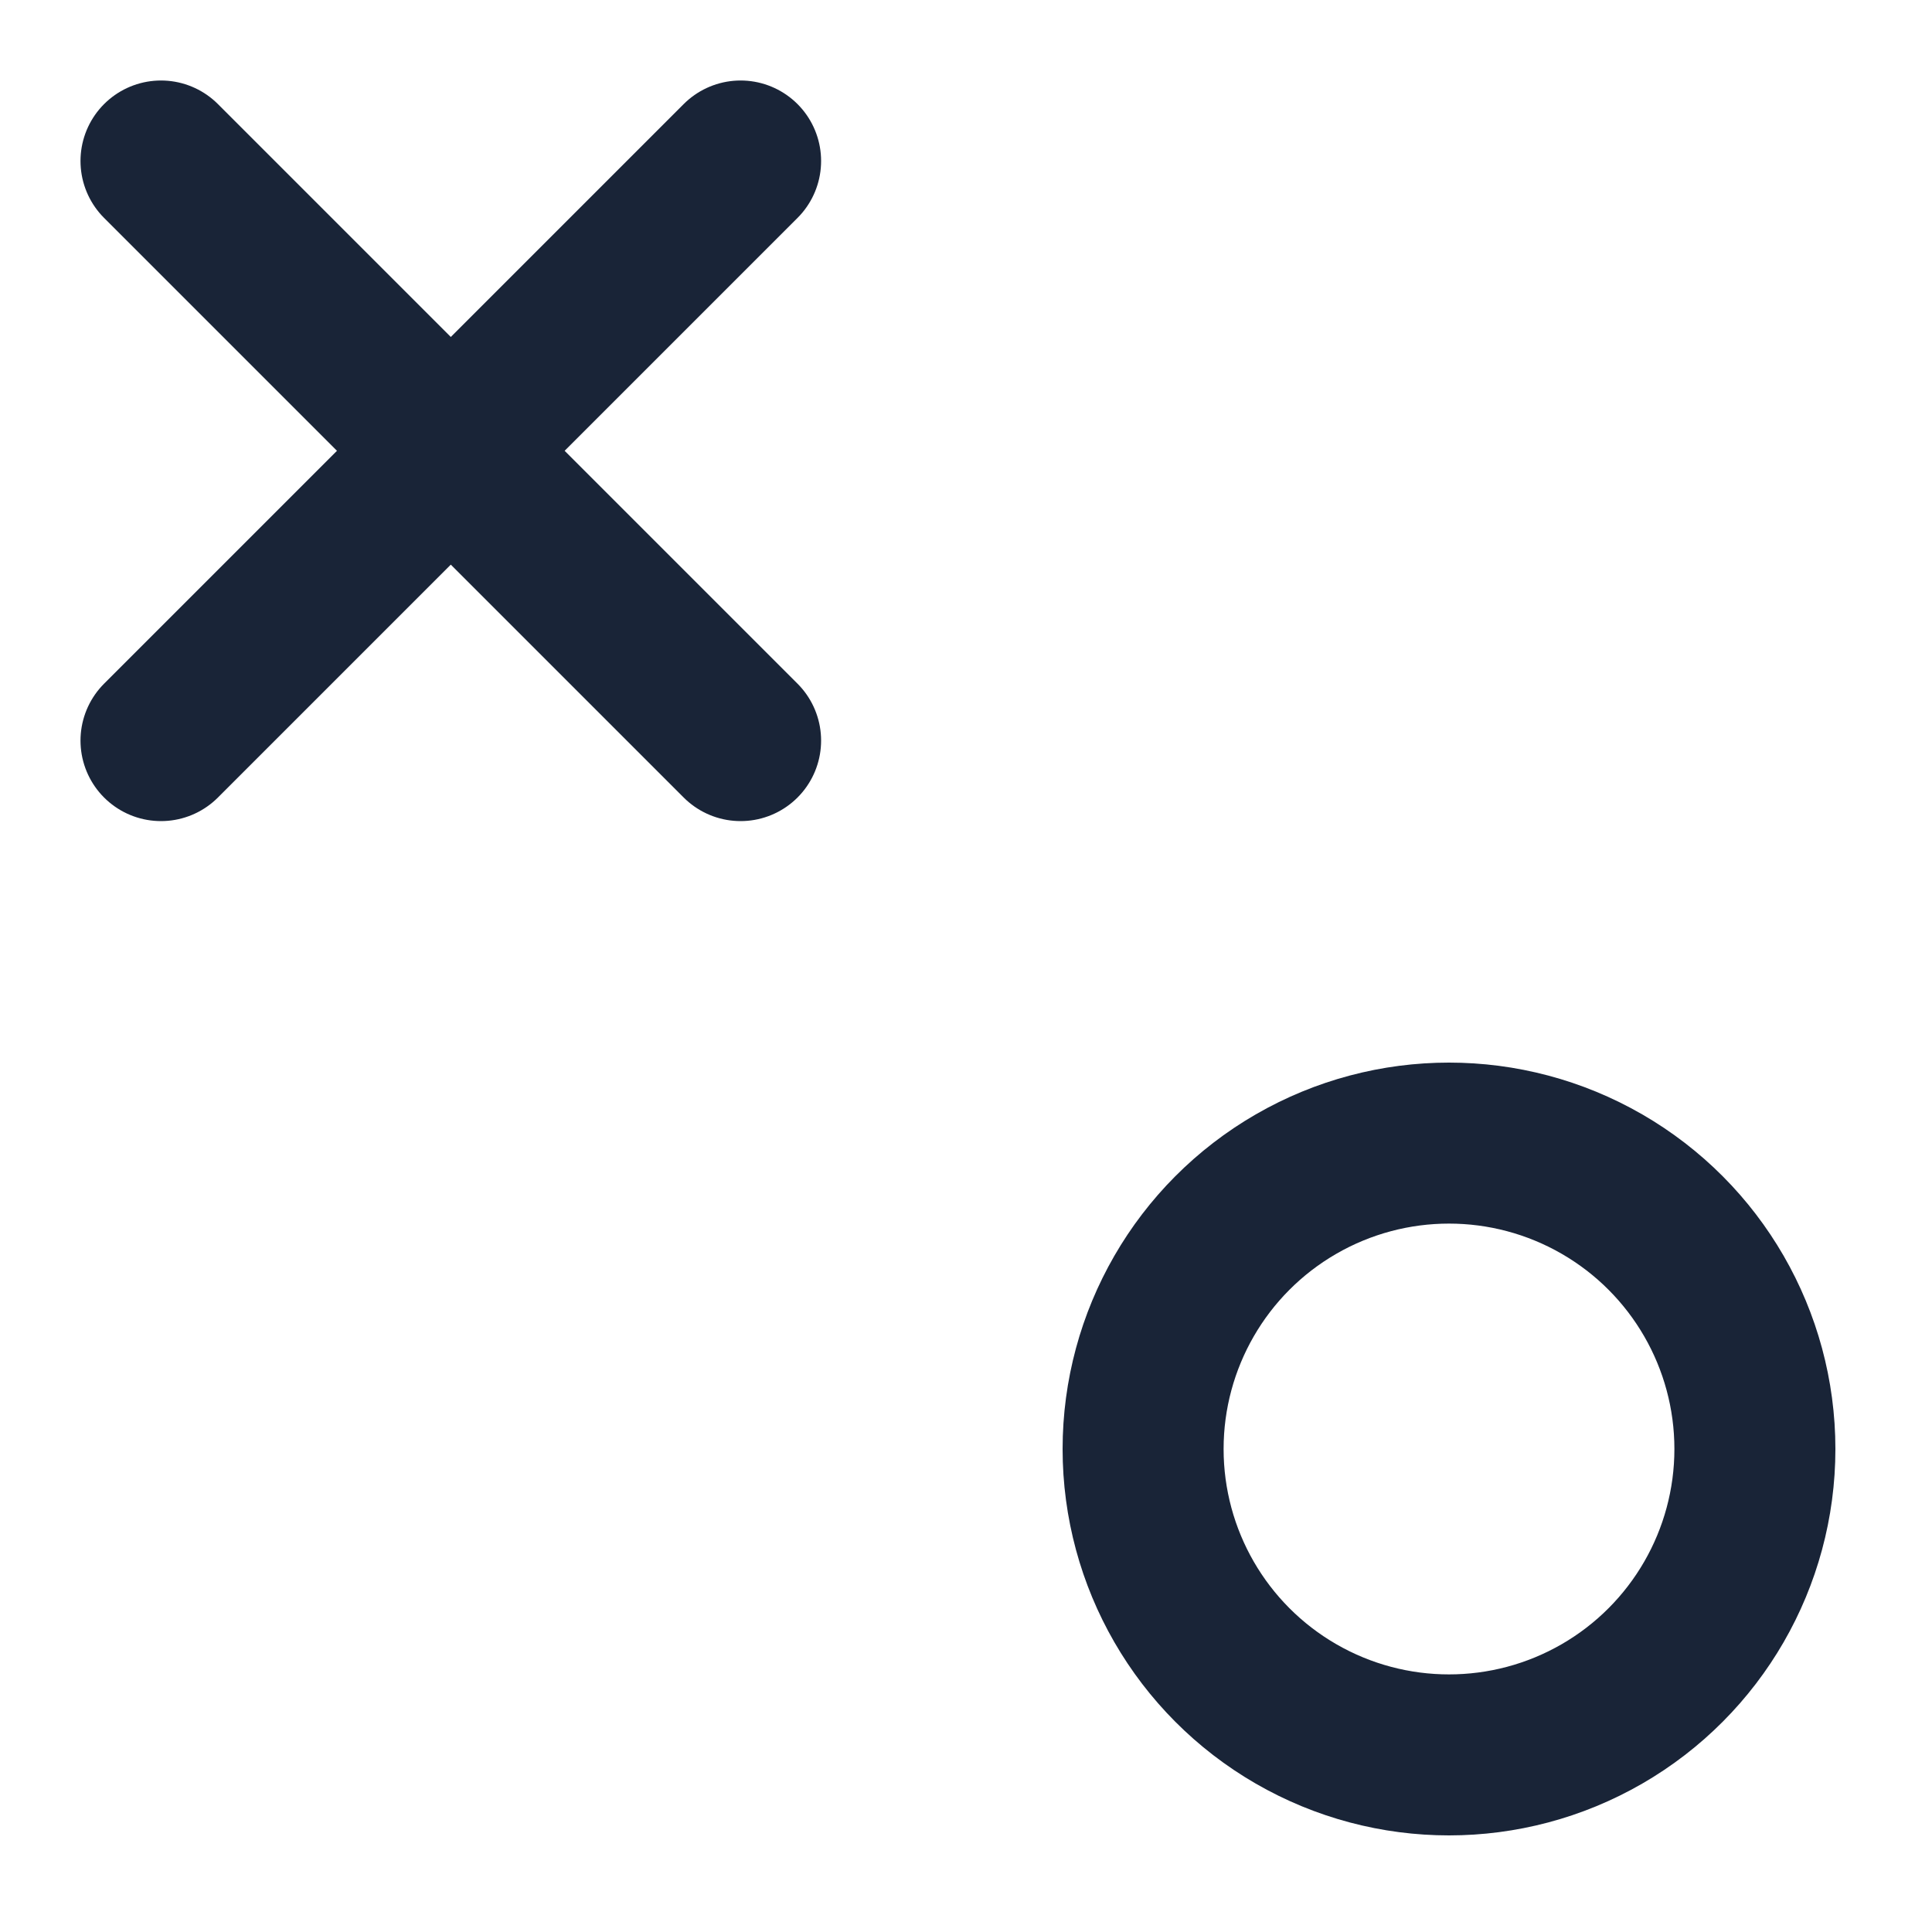 <?xml version="1.0" encoding="UTF-8"?>
<svg xmlns="http://www.w3.org/2000/svg" width="1200" height="1200" viewBox="0 0 1200 1200" role="img" aria-label="Diagonal cross and donut shape with padding, colored #192437">
  <!-- Larger diagonal cross in top-left, same size as before but with more canvas space around -->
  <g transform="translate(100,100)">
    <line x1="0" y1="0" x2="360" y2="360" stroke="#192437" stroke-width="100" stroke-linecap="round" stroke-linejoin="round"/>
    <line x1="0" y1="360" x2="360" y2="0" stroke="#192437" stroke-width="100" stroke-linecap="round" stroke-linejoin="round"/>
  </g>

  <!-- Bottom-right donut ring, shifted accordingly to leave padding on right/bottom edges -->
  <circle cx="900" cy="900" r="190" fill="none" stroke="#192437" stroke-width="100"/>
</svg>
